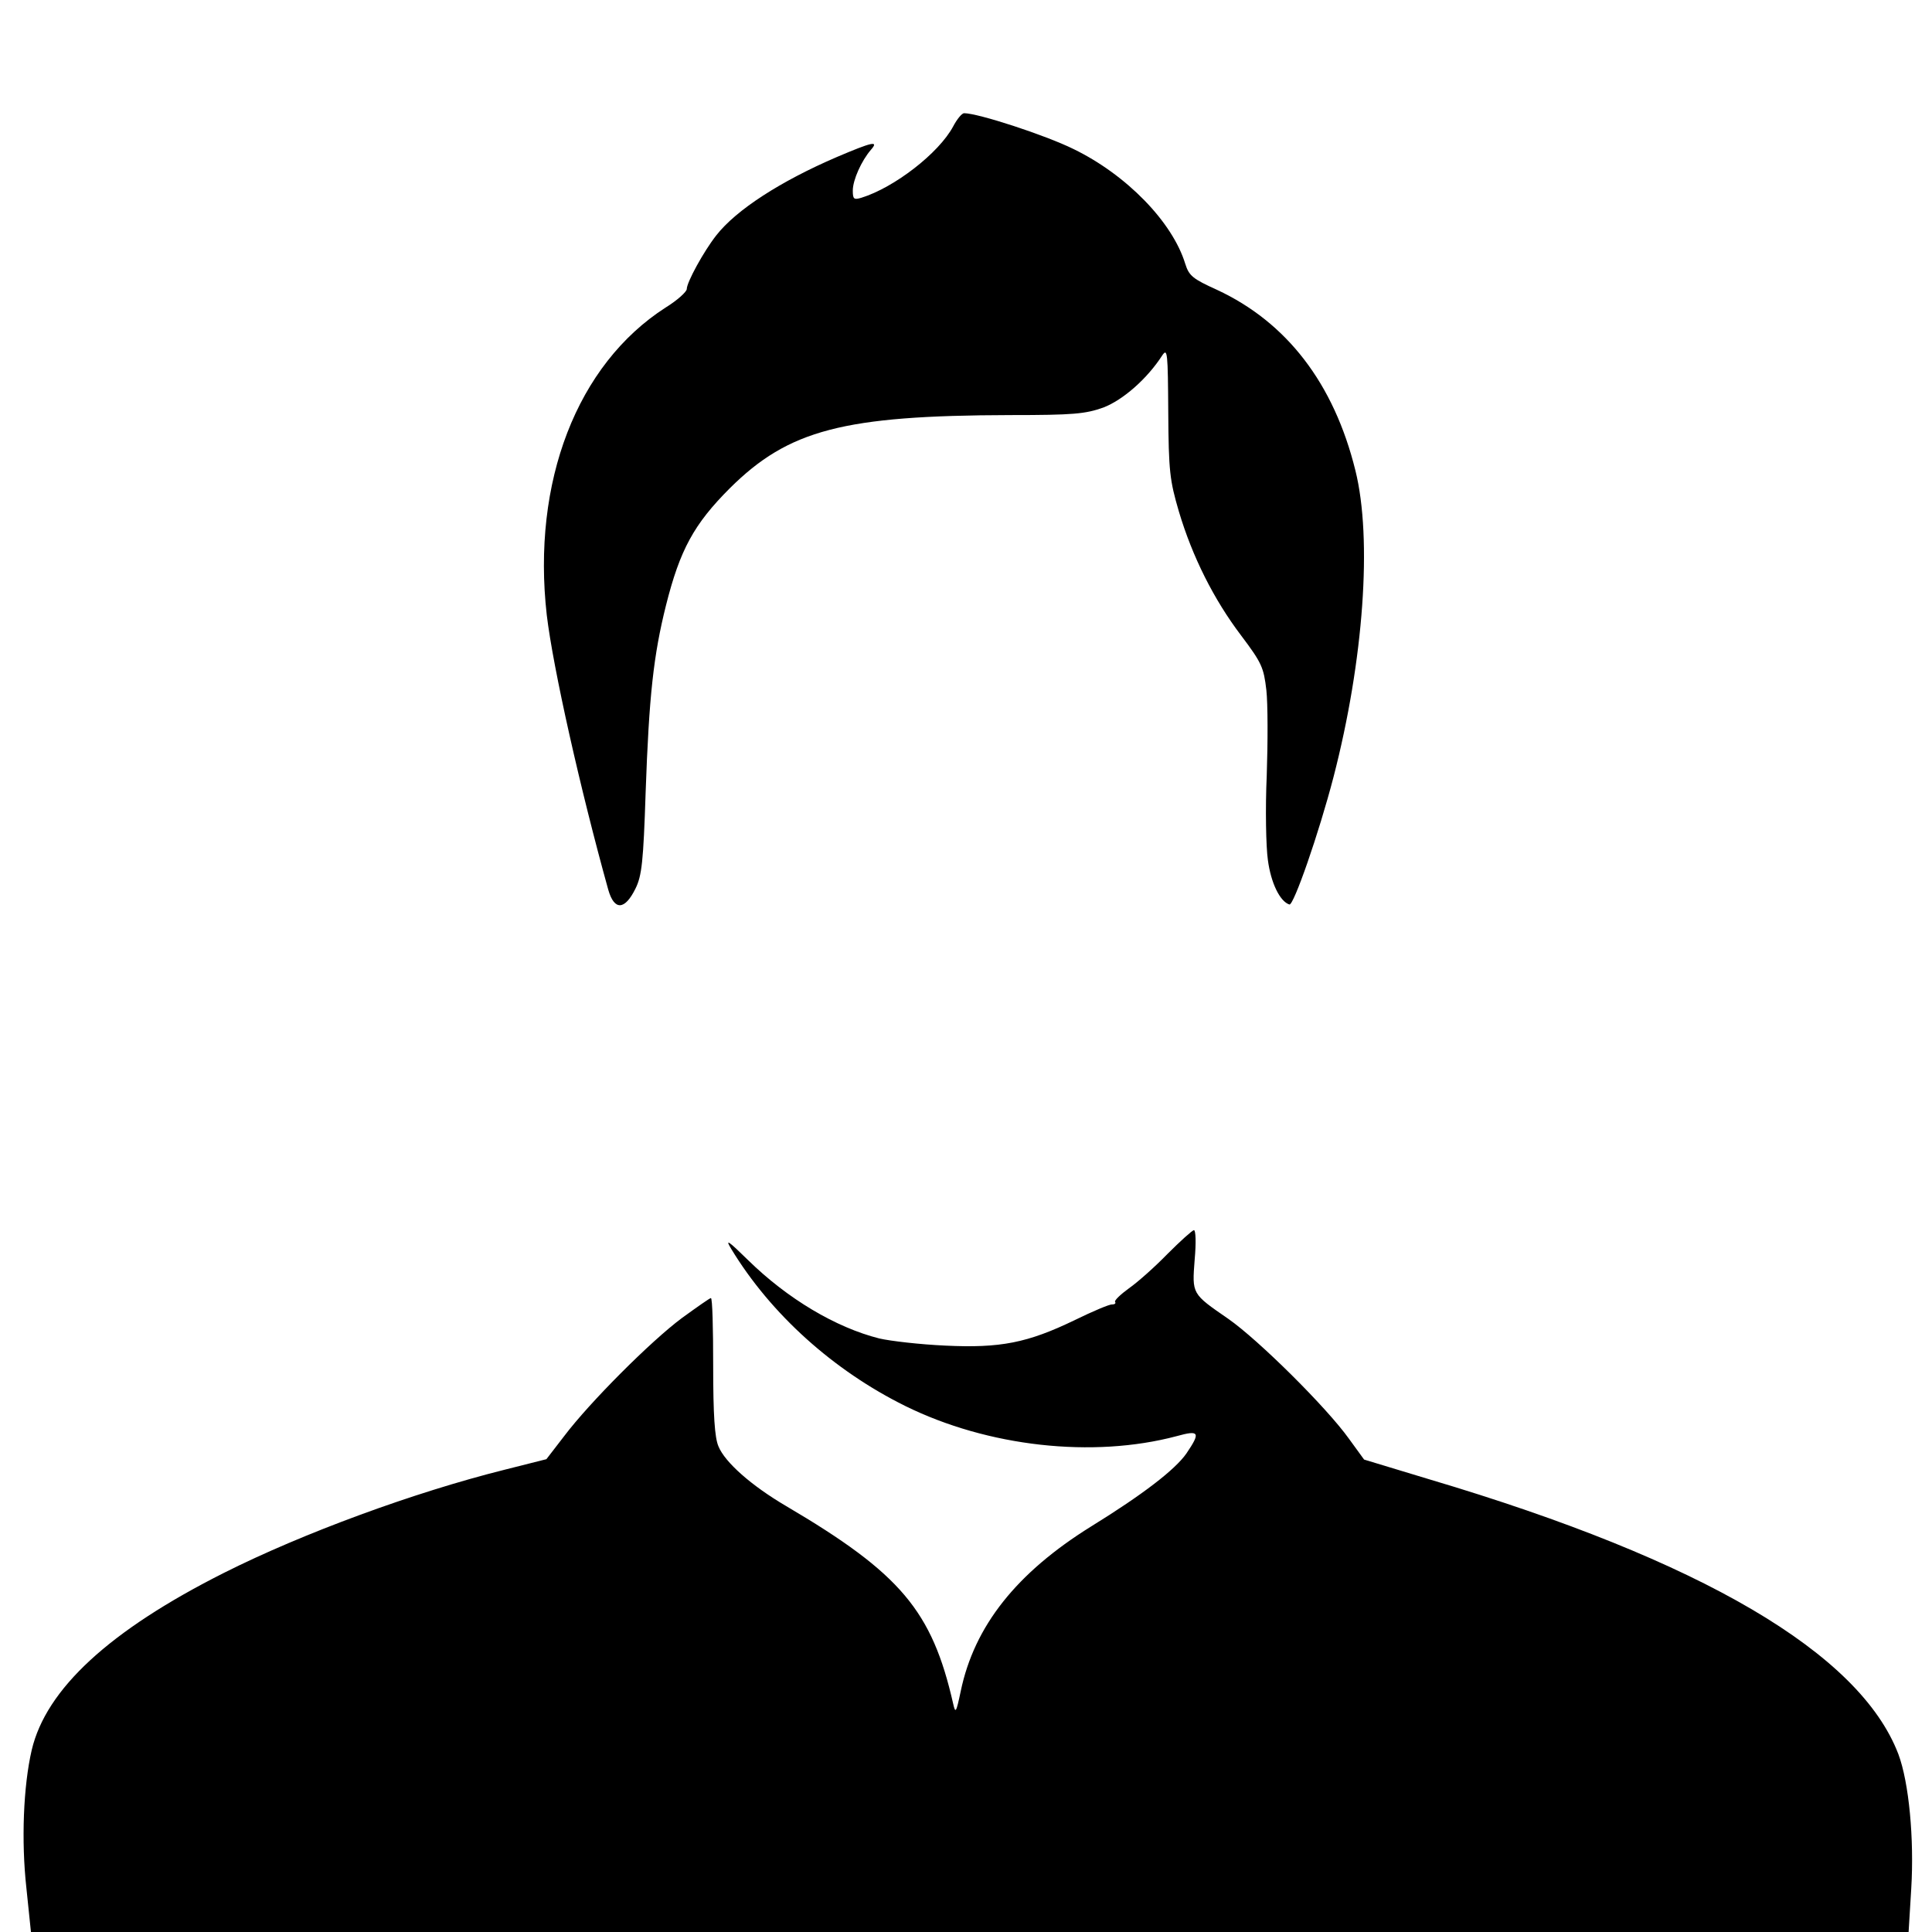<?xml version="1.0" standalone="no"?>
<!DOCTYPE svg PUBLIC "-//W3C//DTD SVG 20010904//EN"
 "http://www.w3.org/TR/2001/REC-SVG-20010904/DTD/svg10.dtd">
<svg version="1.0" xmlns="http://www.w3.org/2000/svg"
 width="512pt" height="512pt" viewBox="0 0 512 512"
 preserveAspectRatio="xMidYMid meet">
<g transform="translate(0,512) scale(0.1,-0.1)"
fill="#000000" stroke="none">
<path d="M2526 4785 c-38 -71 -156 -162 -243 -189 -20 -6 -23 -4 -23 19 0 28
23 79 48 108 22 25 4 21 -90 -19 -149 -64 -267 -140 -320 -208 -33 -42 -78
-124 -78 -142 0 -7 -25 -30 -56 -49 -235 -151 -355 -462 -315 -815 17 -142 89
-462 163 -728 16 -56 44 -54 72 3 17 34 21 72 27 255 9 257 21 364 54 496 37
147 74 215 169 310 156 155 301 193 743 194 168 0 199 3 247 20 52 20 116 76
156 138 14 21 15 7 16 -150 1 -157 4 -181 28 -263 36 -121 93 -234 165 -329
55 -73 60 -85 67 -145 4 -36 4 -138 1 -226 -4 -88 -2 -189 3 -224 8 -61 32
-110 57 -118 11 -4 78 188 117 338 80 309 103 631 58 812 -57 231 -182 393
-367 479 -64 29 -74 37 -84 69 -34 111 -156 236 -296 304 -75 37 -253 95 -290
95 -6 0 -19 -16 -29 -35z"/>
<path d="M3094 1797 c-33 -34 -79 -75 -102 -91 -22 -16 -39 -32 -37 -36 3 -4
-1 -7 -8 -7 -6 1 -51 -18 -98 -41 -126 -61 -198 -75 -344 -68 -66 3 -145 12
-175 19 -115 29 -243 105 -348 208 -53 52 -61 57 -44 29 105 -173 271 -322
461 -416 219 -108 497 -139 719 -80 61 17 64 10 26 -46 -30 -43 -116 -109
-252 -193 -198 -123 -310 -264 -346 -437 -12 -57 -14 -60 -20 -33 -56 246
-139 345 -443 524 -92 54 -162 116 -179 158 -10 23 -14 83 -14 213 0 99 -2
180 -6 180 -3 0 -37 -24 -77 -53 -82 -61 -244 -223 -312 -313 l-47 -61 -111
-28 c-240 -60 -534 -168 -743 -273 -304 -153 -472 -308 -510 -470 -22 -95 -28
-240 -14 -366 l12 -116 2488 0 2488 0 7 115 c8 132 -6 281 -34 356 -102 268
-521 514 -1241 728 l-175 53 -40 55 c-60 84 -241 263 -320 318 -97 67 -96 65
-89 157 4 44 3 78 -2 78 -5 -1 -36 -29 -70 -63z"/>
</g>
</svg>
